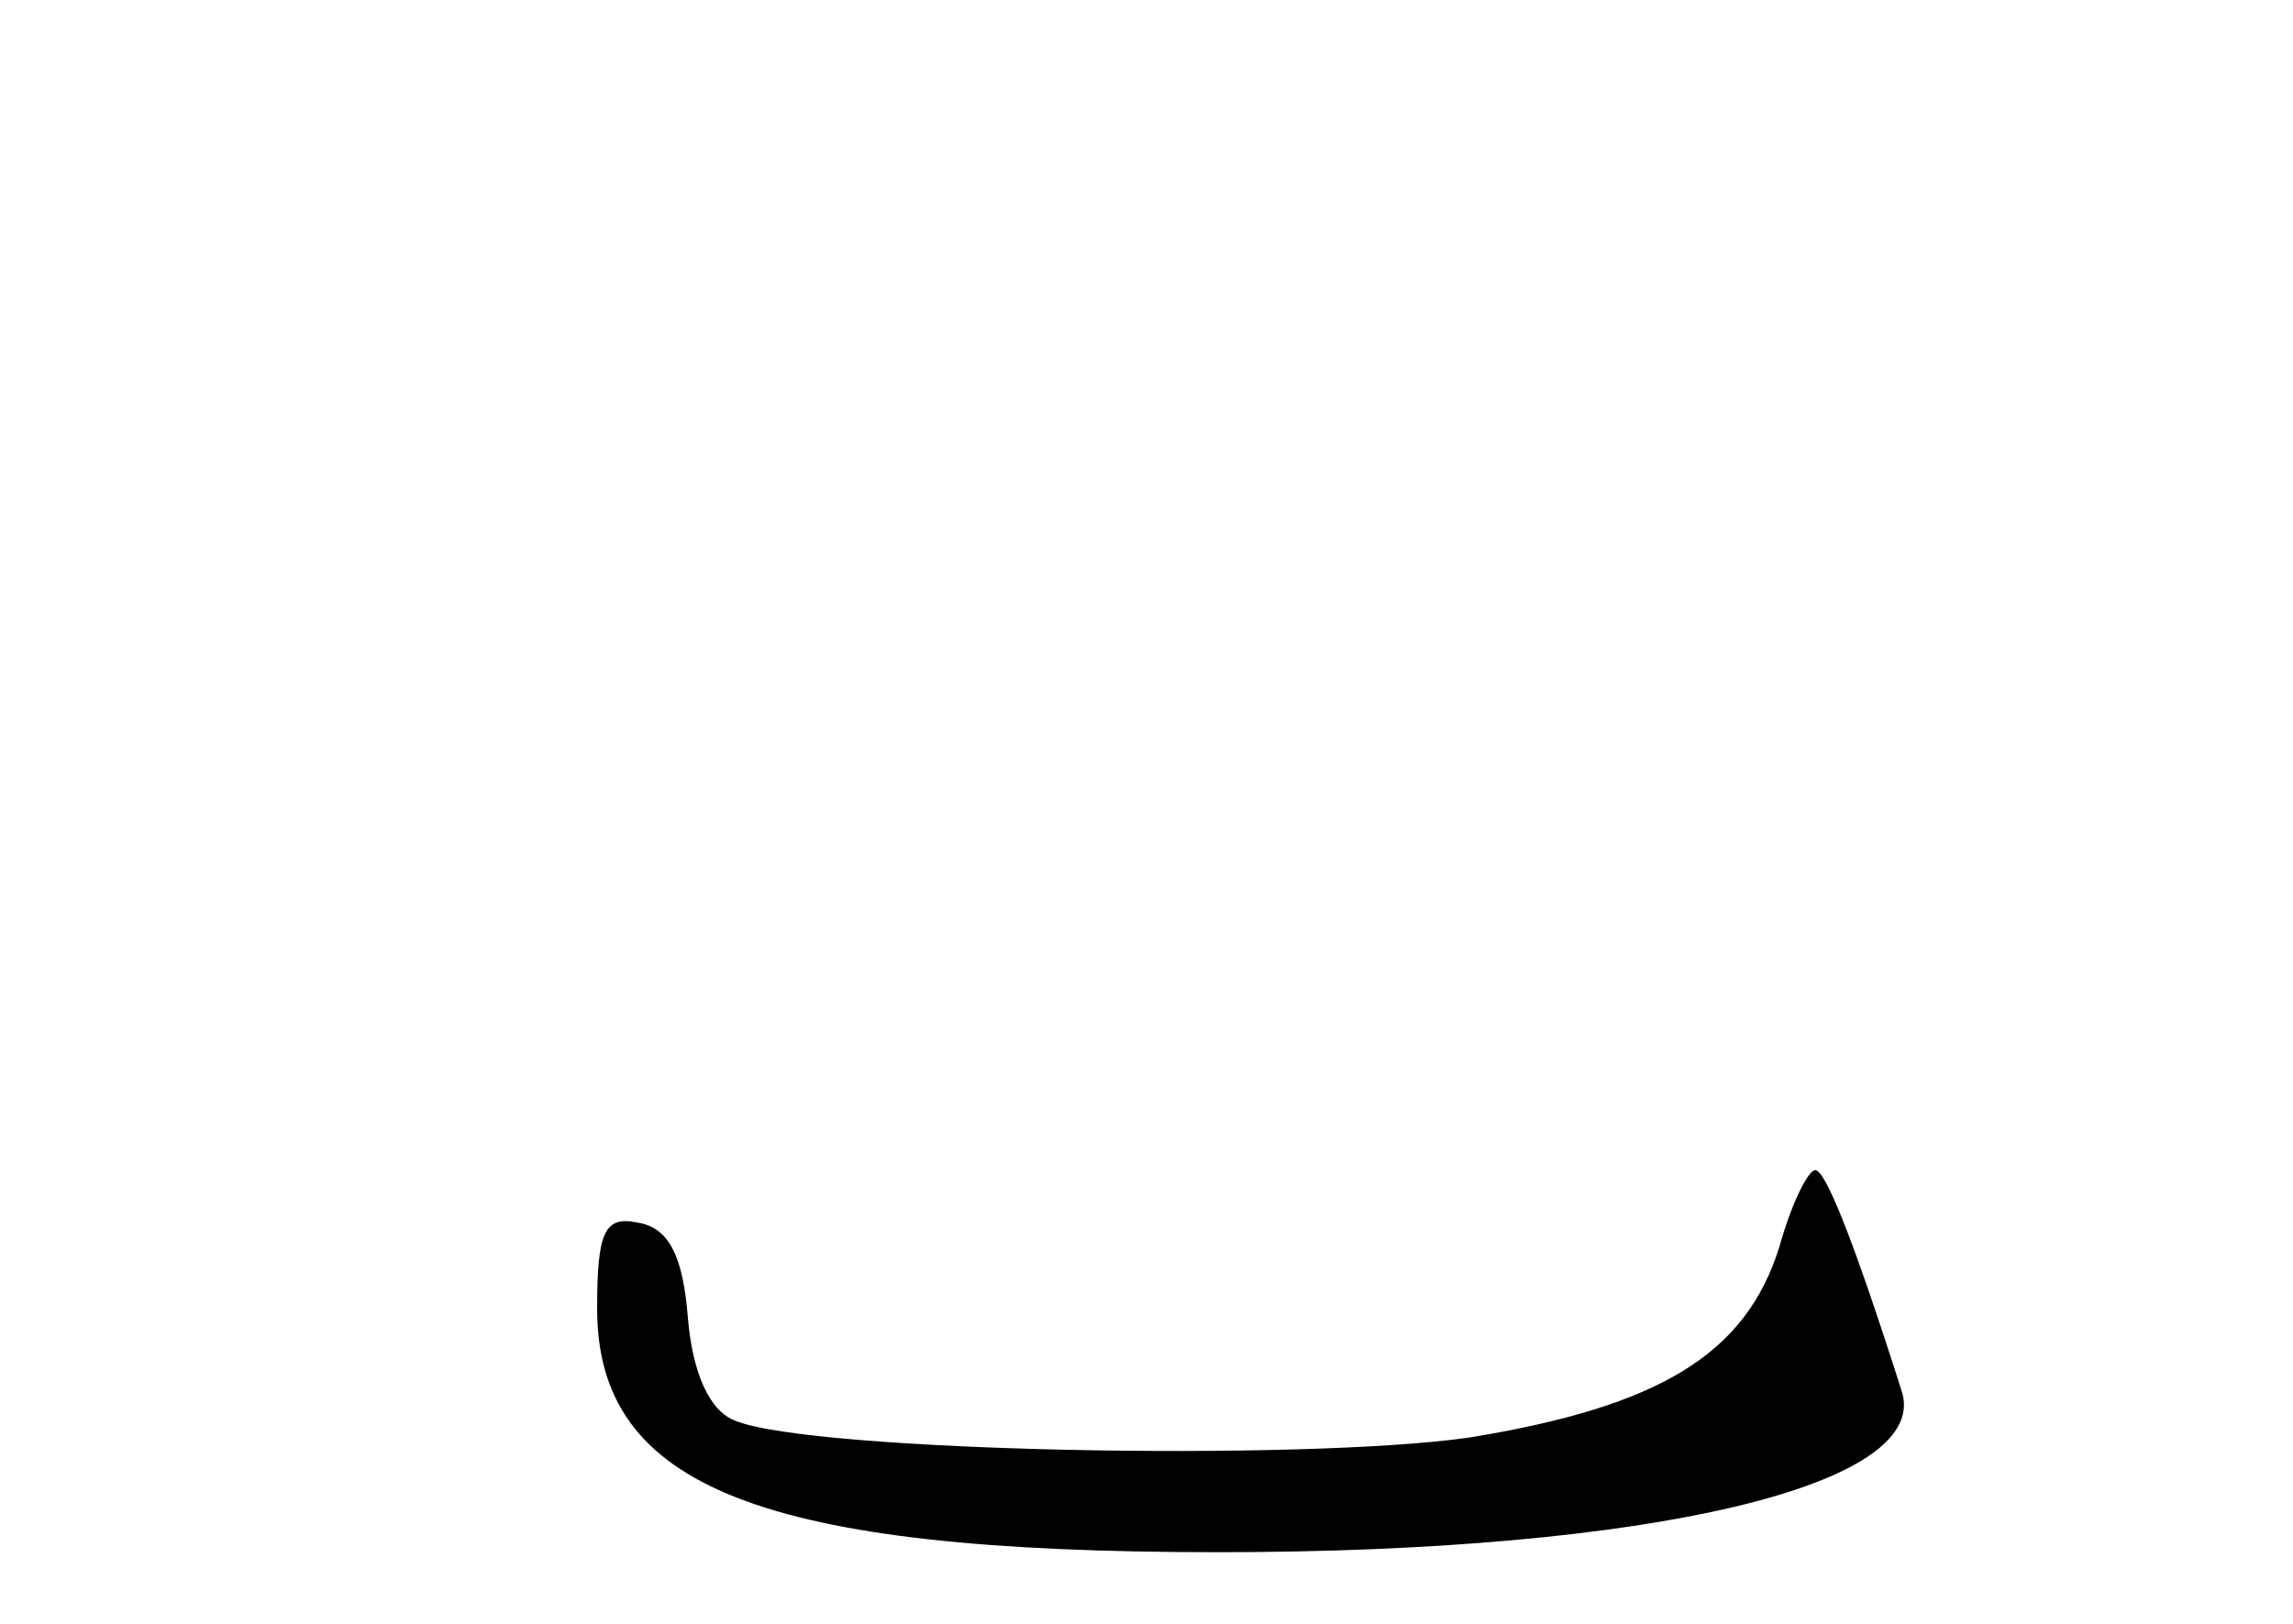 <?xml version="1.0" standalone="no"?>
<!DOCTYPE svg PUBLIC "-//W3C//DTD SVG 20010904//EN"
 "http://www.w3.org/TR/2001/REC-SVG-20010904/DTD/svg10.dtd">
<svg version="1.0" xmlns="http://www.w3.org/2000/svg"
 width="96pt" height="68pt" viewBox="0 0 96 68"
 preserveAspectRatio="xMidYMid meet">
<g transform="translate(0,68) scale(0.1,-0.1)"
fill="#000000" stroke="none">
<path d="M745 158 c-14 -45 -50 -67 -130 -80 -70 -10 -275 -6 -307 7 -11 4
-18 20 -20 43 -2 26 -8 38 -21 40 -14 3 -17 -4 -17 -36 0 -75 69 -102 260
-102 181 0 300 28 286 68 -21 66 -32 92 -36 92 -3 0 -10 -14 -15 -32z"/>
</g>
</svg>

